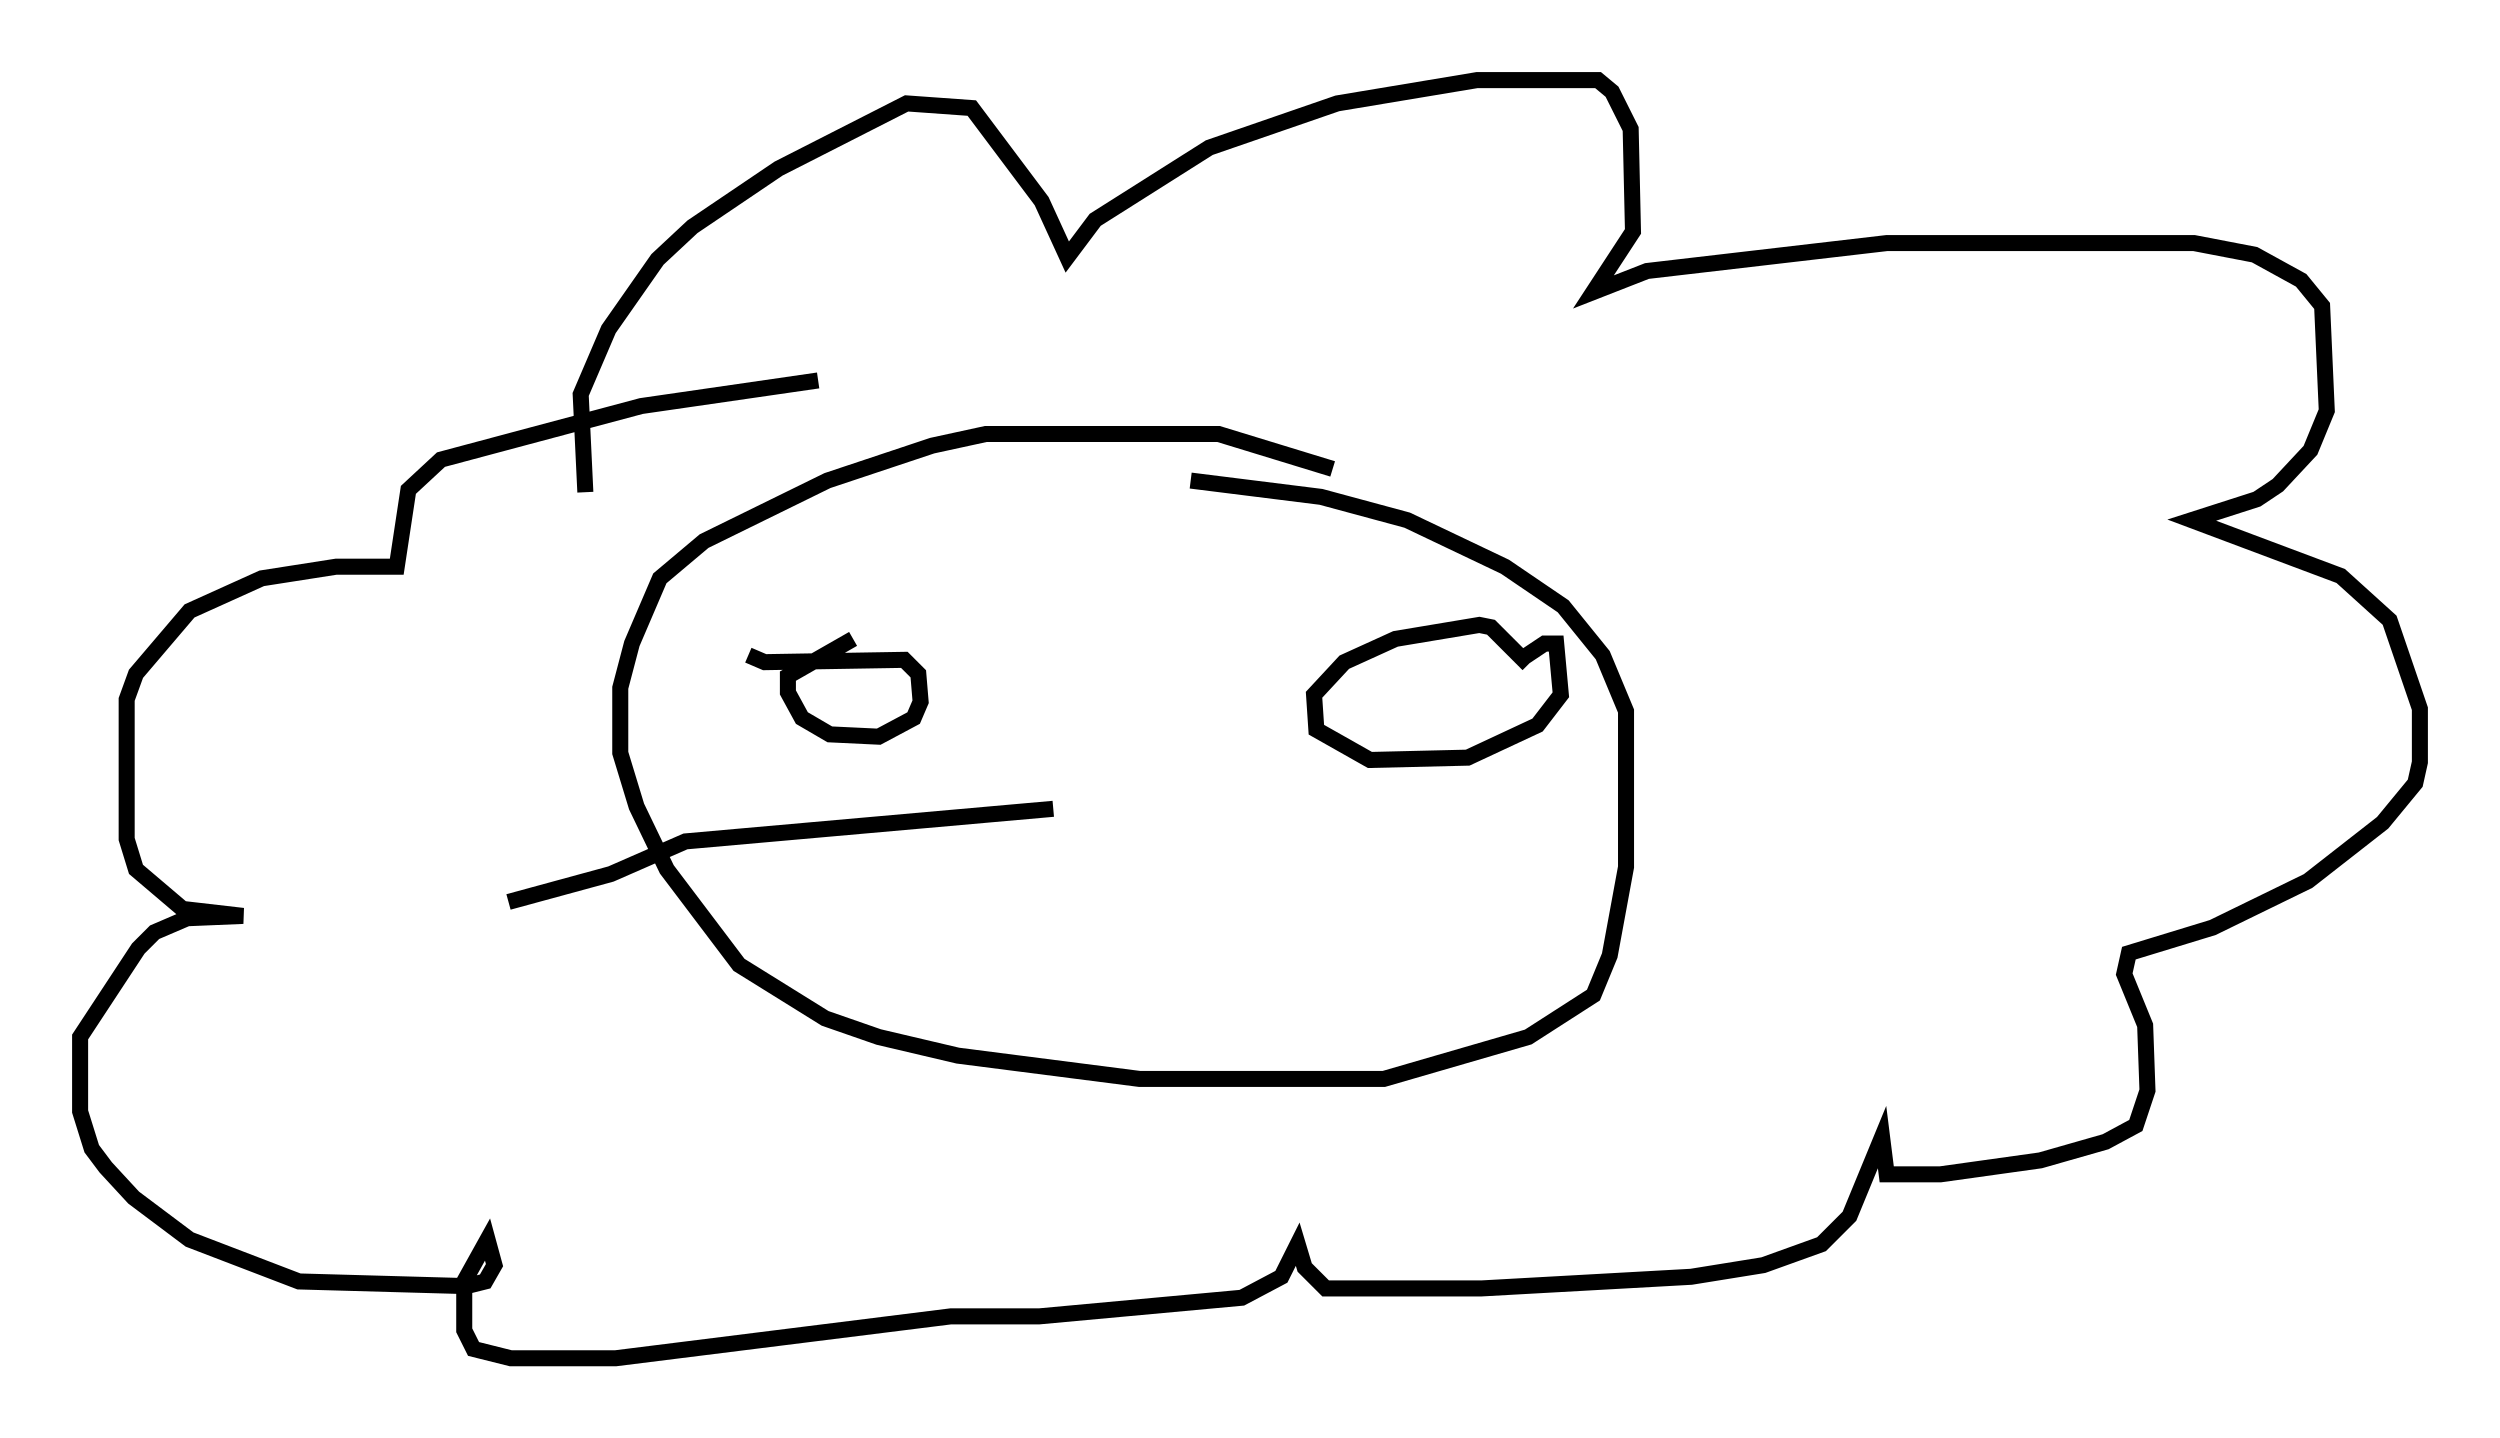 <?xml version="1.0" encoding="utf-8" ?>
<svg baseProfile="full" height="89.743" version="1.1" width="155.977" xmlns="http://www.w3.org/2000/svg" xmlns:ev="http://www.w3.org/2001/xml-events" xmlns:xlink="http://www.w3.org/1999/xlink"><defs /><rect fill="white" height="89.743" width="155.977" x="0" y="0" /><path d="M84.017, 29.983 m-0.872, -0.726 l-7.117, -2.179 -14.525, 0.0 l-3.341, 0.726 -6.536, 2.179 l-7.698, 3.777 -2.76, 2.324 l-1.743, 4.067 -0.726, 2.76 l0.0, 4.067 1.017, 3.341 l1.888, 3.922 4.503, 5.955 l5.374, 3.341 3.341, 1.162 l4.939, 1.162 11.33, 1.453 l15.251, 0.0 9.006, -2.615 l4.067, -2.615 1.017, -2.469 l1.017, -5.52 0.0, -9.732 l-1.453, -3.486 -2.469, -3.05 l-3.631, -2.469 -6.101, -2.905 l-5.374, -1.453 -8.134, -1.017 m-27.598, 10.894 l1.017, 0.436 8.715, -0.145 l0.872, 0.872 0.145, 1.743 l-0.436, 1.017 -2.179, 1.162 l-3.05, -0.145 -1.743, -1.017 l-0.872, -1.598 0.0, -1.017 l4.067, -2.324 m41.397, 1.453 l1.743, -1.162 0.726, 0.0 l0.291, 3.196 -1.453, 1.888 l-4.358, 2.034 -6.101, 0.145 l-3.341, -1.888 -0.145, -2.179 l1.888, -2.034 3.196, -1.453 l5.229, -0.872 0.726, 0.145 l2.324, 2.324 m-58.827, -10.749 l-0.291, -6.101 1.743, -4.067 l3.05, -4.358 2.179, -2.034 l5.374, -3.631 7.989, -4.067 l4.067, 0.291 4.358, 5.81 l1.598, 3.486 1.743, -2.324 l7.117, -4.503 7.989, -2.76 l8.715, -1.453 7.553, 0.0 l0.872, 0.726 1.162, 2.324 l0.145, 6.391 -2.469, 3.777 l3.341, -1.307 14.961, -1.743 l19.173, 0.0 3.777, 0.726 l2.905, 1.598 1.307, 1.598 l0.291, 6.536 -1.017, 2.469 l-2.034, 2.179 -1.307, 0.872 l-4.067, 1.307 9.296, 3.486 l3.05, 2.76 1.888, 5.52 l0.0, 3.341 -0.291, 1.307 l-2.034, 2.469 -4.648, 3.631 l-5.955, 2.905 -5.229, 1.598 l-0.291, 1.307 1.307, 3.196 l0.145, 4.067 -0.726, 2.179 l-1.888, 1.017 -4.067, 1.162 l-6.246, 0.872 -3.341, 0.0 l-0.291, -2.324 -2.034, 4.939 l-1.743, 1.743 -3.631, 1.307 l-4.503, 0.726 -13.073, 0.726 l-9.732, 0.0 -1.307, -1.307 l-0.436, -1.453 -1.017, 2.034 l-2.469, 1.307 -12.637, 1.162 l-5.52, 0.0 -20.916, 2.615 l-6.536, 0.0 -2.324, -0.581 l-0.581, -1.162 0.0, -3.05 l1.453, -2.615 0.436, 1.598 l-0.581, 1.017 -1.162, 0.291 l-10.458, -0.291 -6.827, -2.615 l-3.486, -2.615 -1.743, -1.888 l-0.872, -1.162 -0.726, -2.324 l0.0, -4.648 3.631, -5.52 l1.017, -1.017 2.034, -0.872 l3.486, -0.145 -3.777, -0.436 l-2.905, -2.469 -0.581, -1.888 l0.0, -8.715 0.581, -1.598 l3.341, -3.922 4.503, -2.034 l4.648, -0.726 3.777, 0.0 l0.726, -4.793 2.034, -1.888 l12.492, -3.341 11.039, -1.598 m14.67, 26.726 l-22.95, 2.034 -4.648, 2.034 l-6.391, 1.743 " fill="none" stroke="black" stroke-width="1" /></svg>